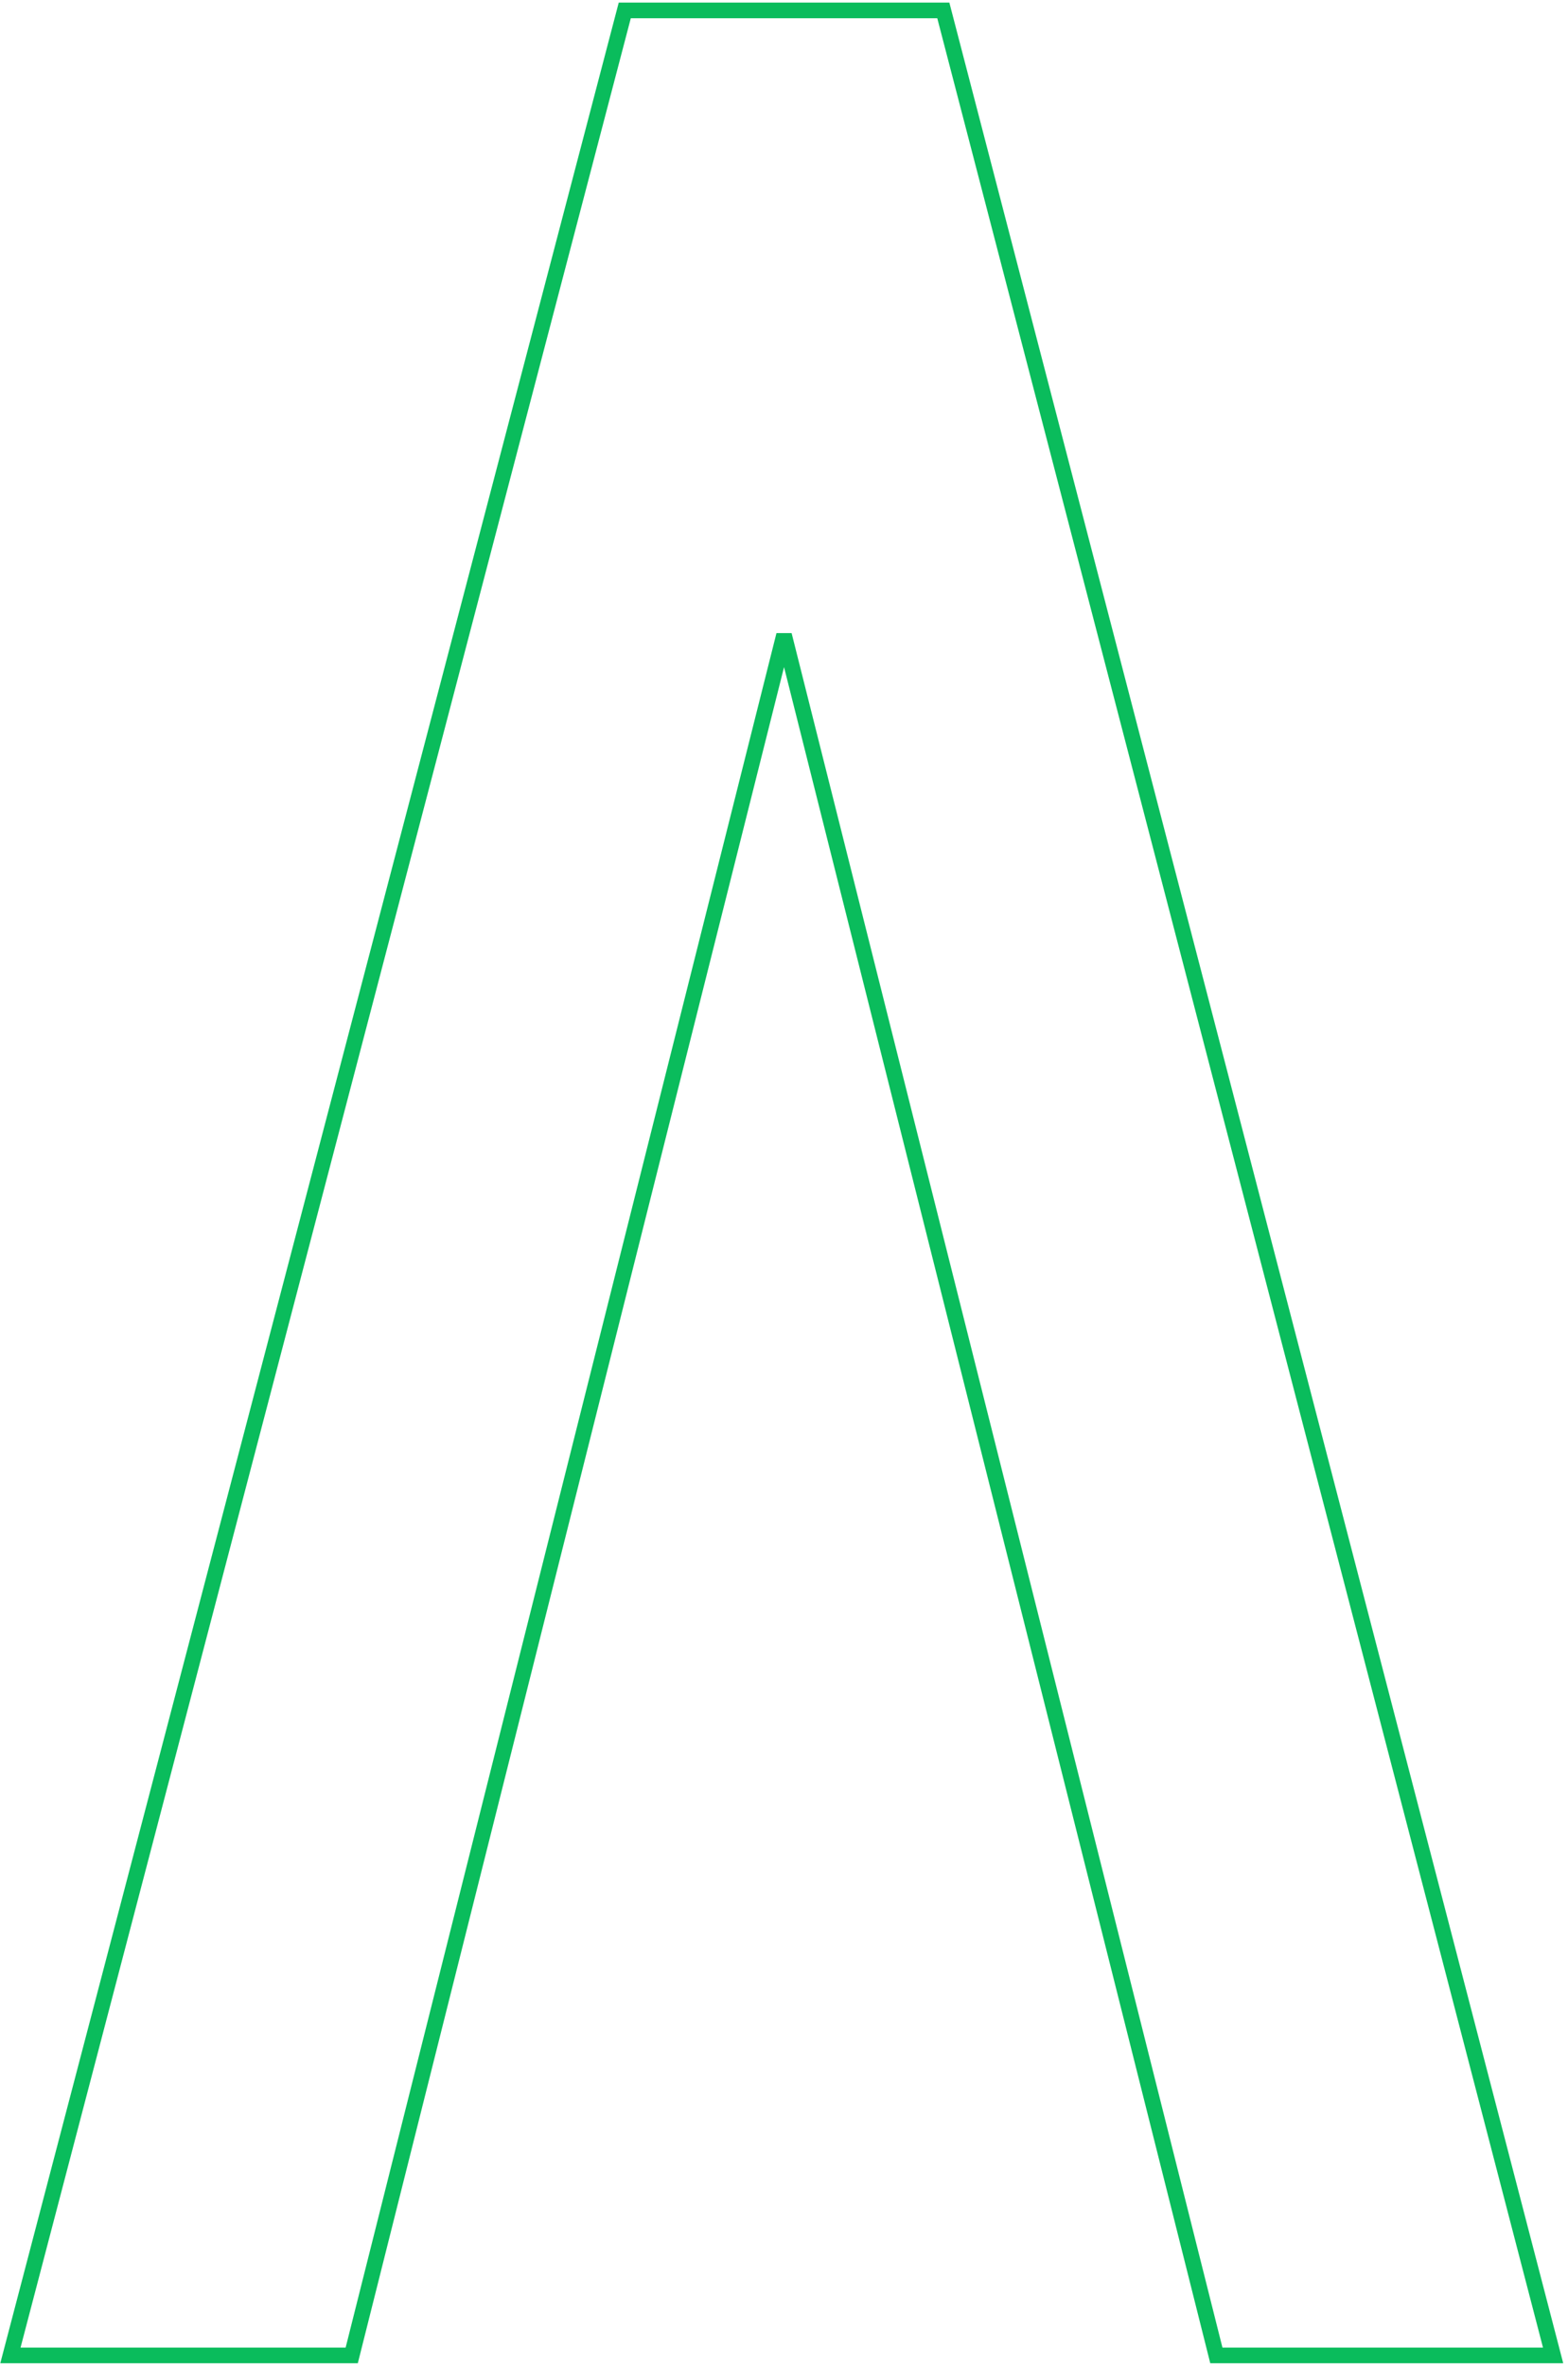 <svg width="301" height="454" viewBox="0 0 301 454" fill="none" xmlns="http://www.w3.org/2000/svg">
<path d="M2 452L119.933 2H181.083L298.142 452H233.497L150.508 121.86L67.518 452H2Z" stroke="#0ABC5C" stroke-width="3"/>
</svg>
